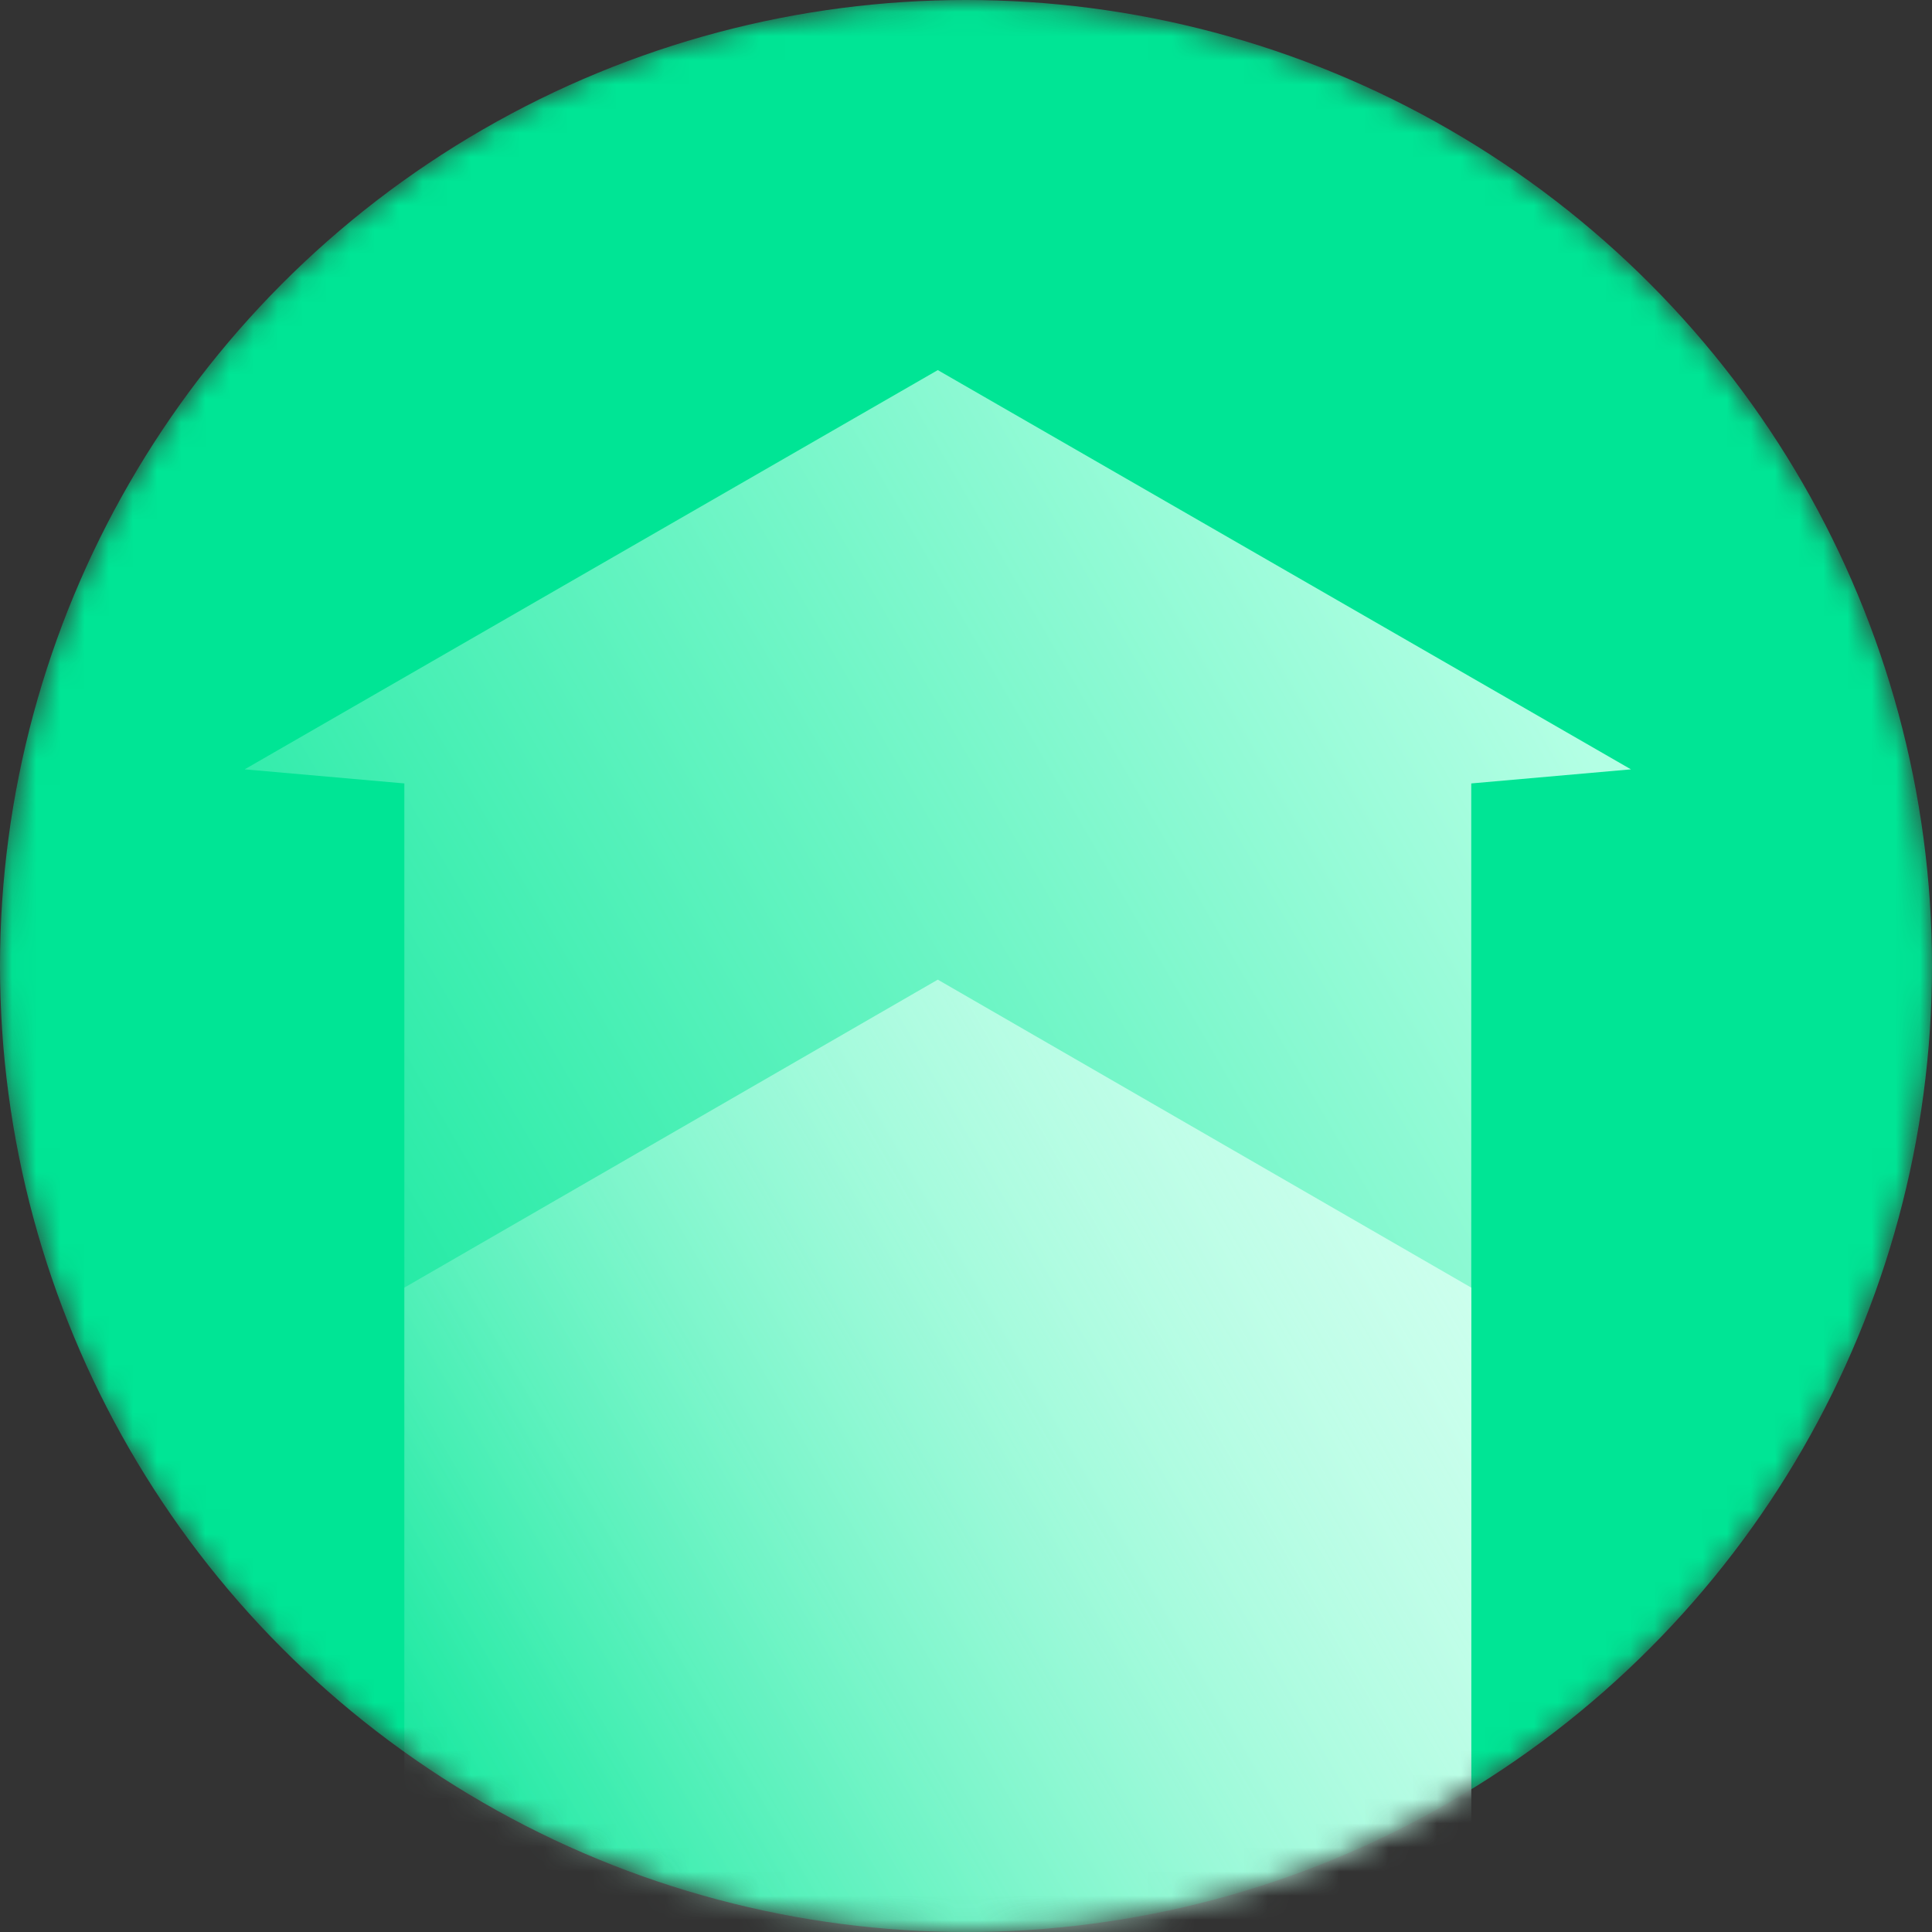 <svg width="80" height="80" viewBox="0 0 80 80" fill="none" xmlns="http://www.w3.org/2000/svg">
<rect x="0" y="0" width="80" height="80" fill="#333333" stroke="none"/>
<mask id="mask0" mask-type="alpha" maskUnits="userSpaceOnUse" x="0" y="0" width="80" height="80">
<circle cx="40" cy="40" r="40" fill="#00E595"/>
</mask>
<g mask="url(#mask0)">
<circle cx="40" cy="40" r="40" fill="#00E595"/>
<path d="M67.534 31.857L60.921 32.44L60.921 82.87L16.743 82.87L16.743 32.44L10.13 31.857L38.832 15.325L67.534 31.857Z" fill="url(#paint0_linear)"/>
<path d="M60.921 53.318L60.921 78.825L38.832 91.578L16.743 78.825L16.743 53.318L38.832 40.565L60.921 53.318Z" fill="url(#paint1_linear)"/>
</g>
<defs>
<linearGradient id="paint0_linear" x1="69.577" y1="37.723" x2="10.402" y2="71.888" gradientUnits="userSpaceOnUse">
<stop stop-color="#B3FFE4"/>
<stop offset="1" stop-color="#B3FFE4" stop-opacity="0"/>
</linearGradient>
<linearGradient id="paint1_linear" x1="60.921" y1="53.318" x2="16.743" y2="78.825" gradientUnits="userSpaceOnUse">
<stop stop-color="#CCFFED"/>
<stop offset="1" stop-color="#CCFFED" stop-opacity="0"/>
</linearGradient>
</defs>
</svg>
